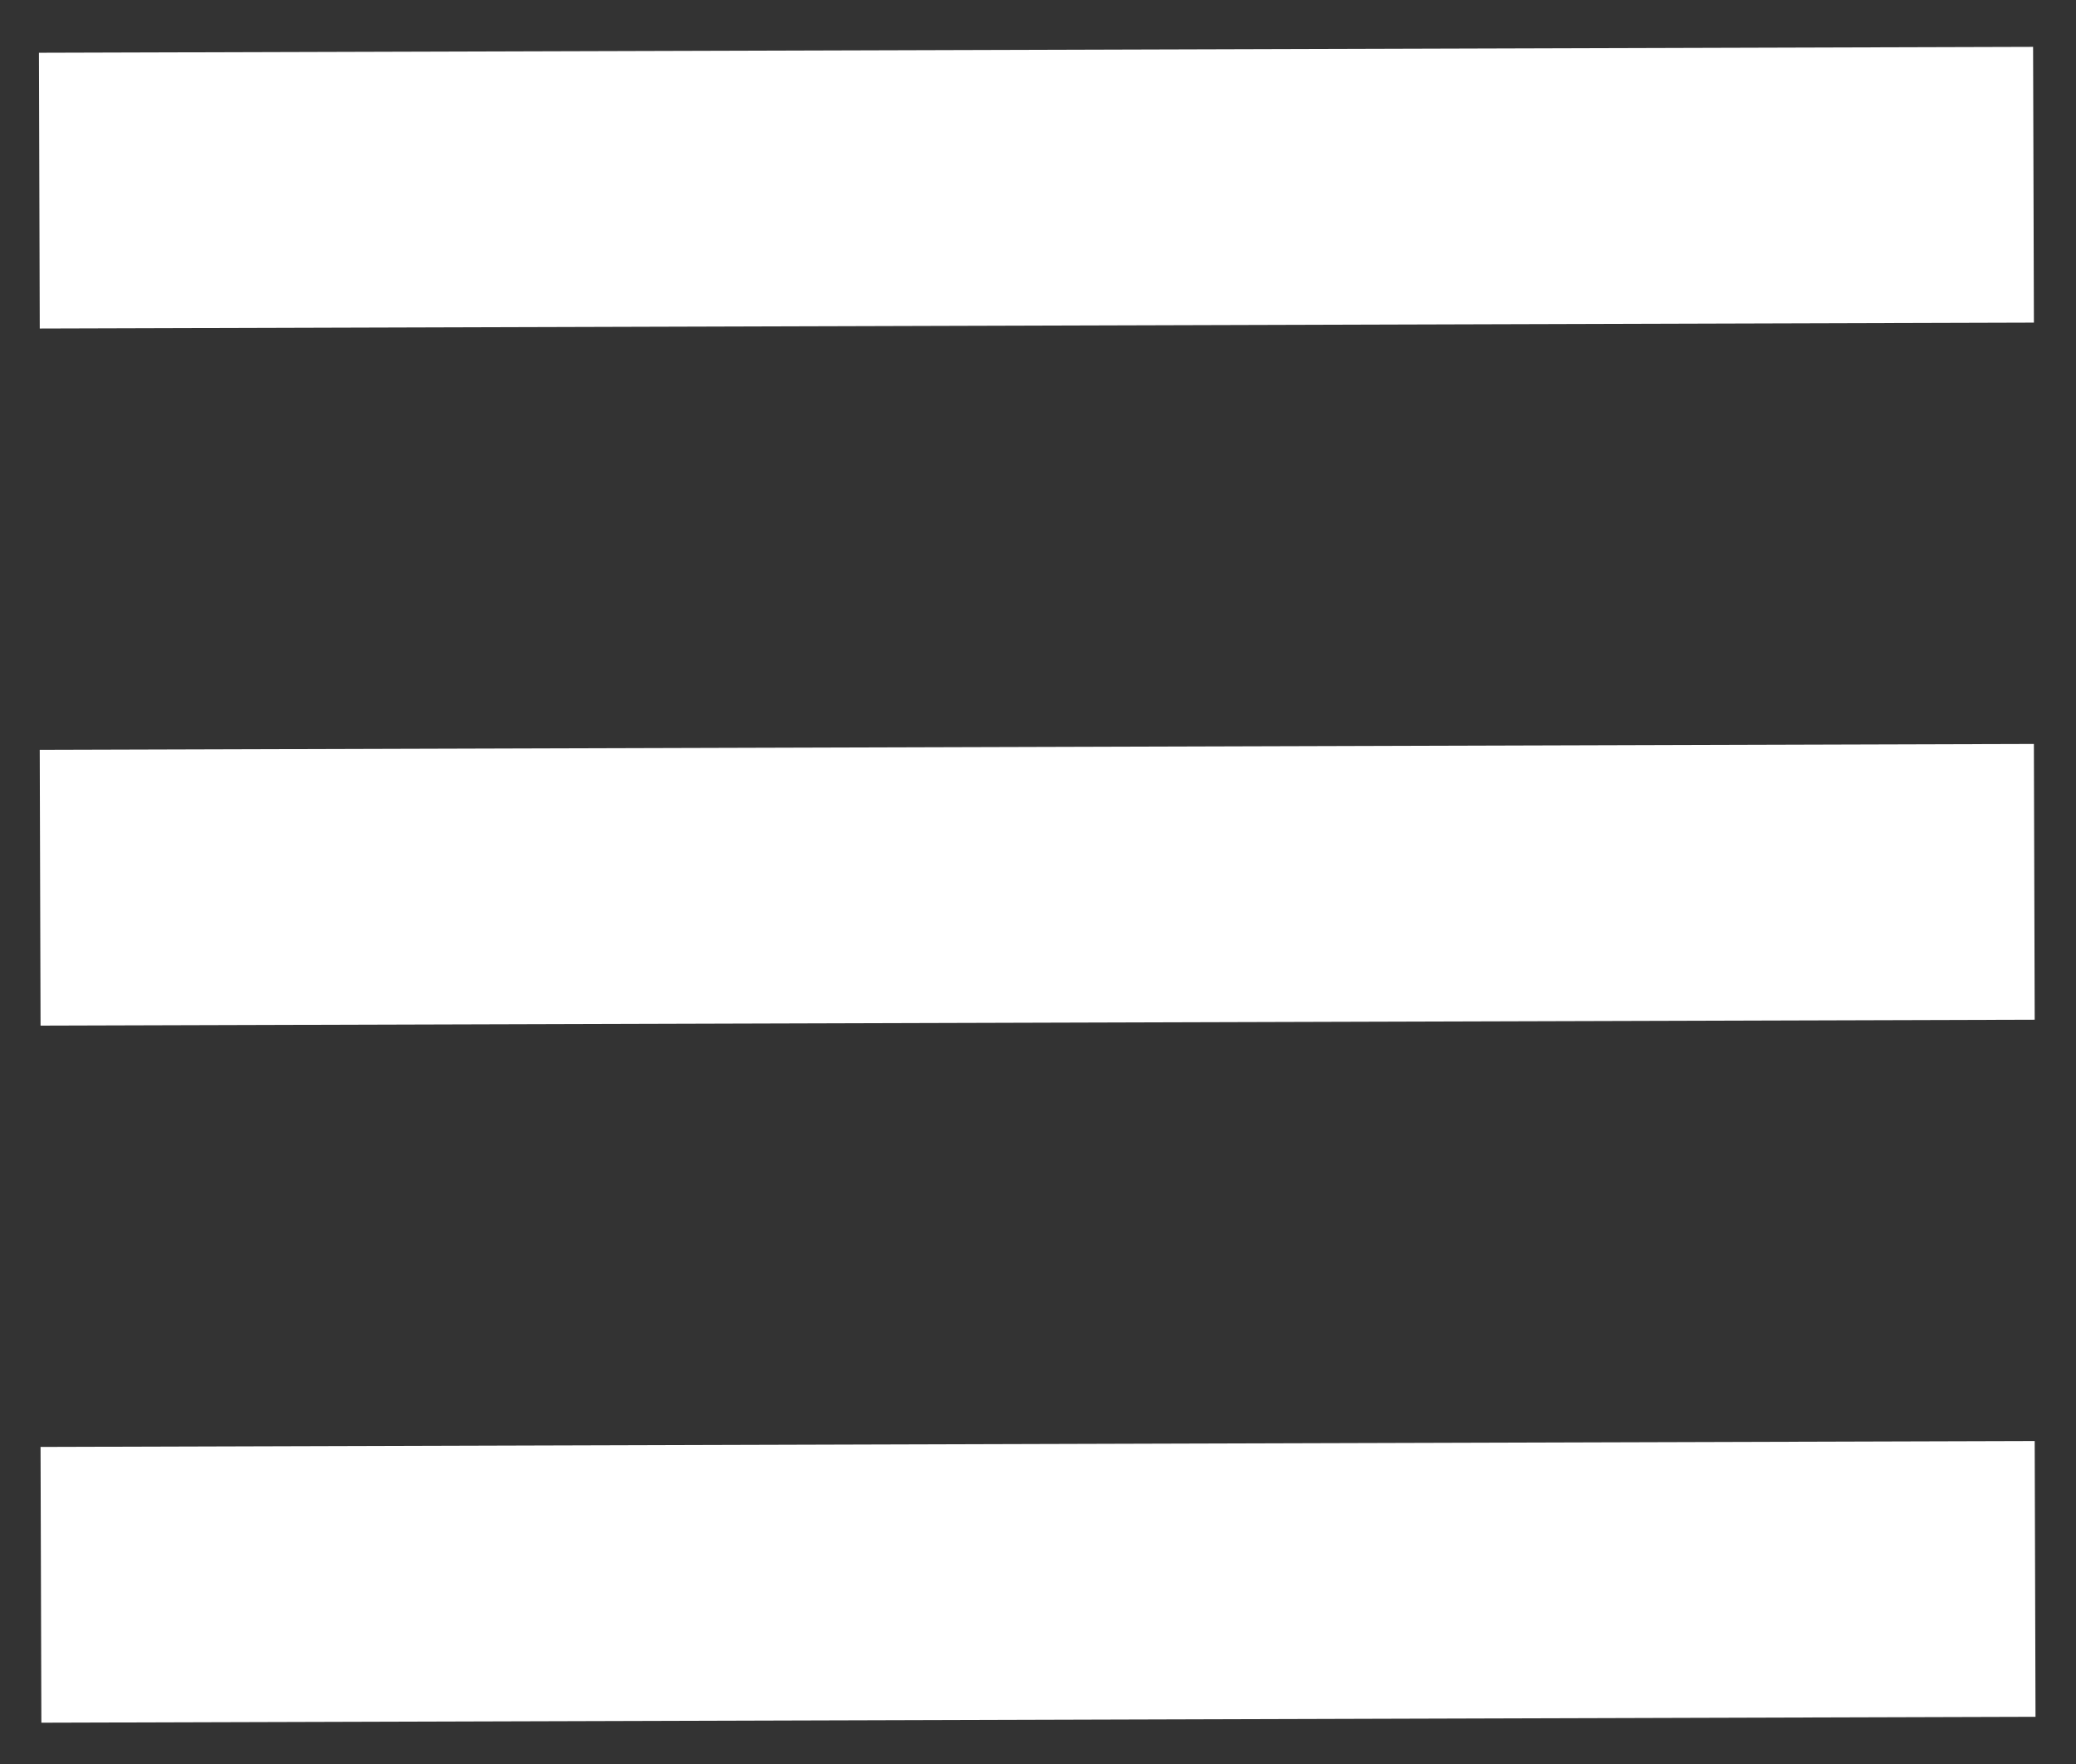 <?xml version="1.0" encoding="UTF-8" standalone="no"?>
<!-- Created with Inkscape (http://www.inkscape.org/) -->

<svg
   xmlns:dc="http://purl.org/dc/elements/1.1/"
   xmlns:cc="http://creativecommons.org/ns#"
   xmlns:rdf="http://www.w3.org/1999/02/22-rdf-syntax-ns#"
   xmlns:svg="http://www.w3.org/2000/svg"
   xmlns="http://www.w3.org/2000/svg"
   xmlns:sodipodi="http://sodipodi.sourceforge.net/DTD/sodipodi-0.dtd"
   xmlns:inkscape="http://www.inkscape.org/namespaces/inkscape"
   width="133mm"
   height="113mm"
   viewBox="0 0 133 113"
   version="1.1"
   id="svg8"
   inkscape:version="0.92.4 (5da689c313, 2019-01-14)"
   sodipodi:docname="under-pressure-trigram.svg">
  <rect x="0" y="0" width="133" height="113" fill="#333333" stroke="none"/>
  <defs
     id="defs2" />
  <sodipodi:namedview
     id="base"
     pagecolor="#005ca9"
     bordercolor="#666666"
     borderopacity="1.0"
     inkscape:pageopacity="0"
     inkscape:pageshadow="2"
     inkscape:zoom="0.5"
     inkscape:cx="772.66544"
     inkscape:cy="312.25471"
     inkscape:document-units="mm"
     inkscape:current-layer="layer1"
     showgrid="false"
     inkscape:window-width="1920"
     inkscape:window-height="1001"
     inkscape:window-x="-9"
     inkscape:window-y="-9"
     inkscape:window-maximized="1" />
  <g
     inkscape:label="Layer 1"
     inkscape:groupmode="layer"
     id="layer1"
     transform="translate(0,-184)">
    <g
       id="g853"
       transform="translate(-47.269,88.683)">
      <path
         inkscape:connector-curvature="0"
         id="path815"
         d="M 49.893,196.836 177.649,196.458 Z"
         style="fill:#ffffff;stroke:#ffffff;stroke-width:17.665;stroke-linecap:butt;stroke-linejoin:miter;stroke-miterlimit:4;stroke-dasharray:none;stroke-opacity:1" />
      <path
         inkscape:connector-curvature="0"
         id="path815-0"
         d="M 49.841,152.183 177.597,151.805 Z"
         style="fill:#ffffff;stroke:#ffffff;stroke-width:17.665;stroke-linecap:butt;stroke-linejoin:miter;stroke-miterlimit:4;stroke-dasharray:none;stroke-opacity:1" />
      <path
         inkscape:connector-curvature="0"
         id="path815-0-7"
         d="M 49.79,107.529 177.546,107.151 Z"
         style="fill:#ffffff;stroke:#ffffff;stroke-width:17.665;stroke-linecap:butt;stroke-linejoin:miter;stroke-miterlimit:4;stroke-dasharray:none;stroke-opacity:1" />
    </g>
  </g>
</svg>
